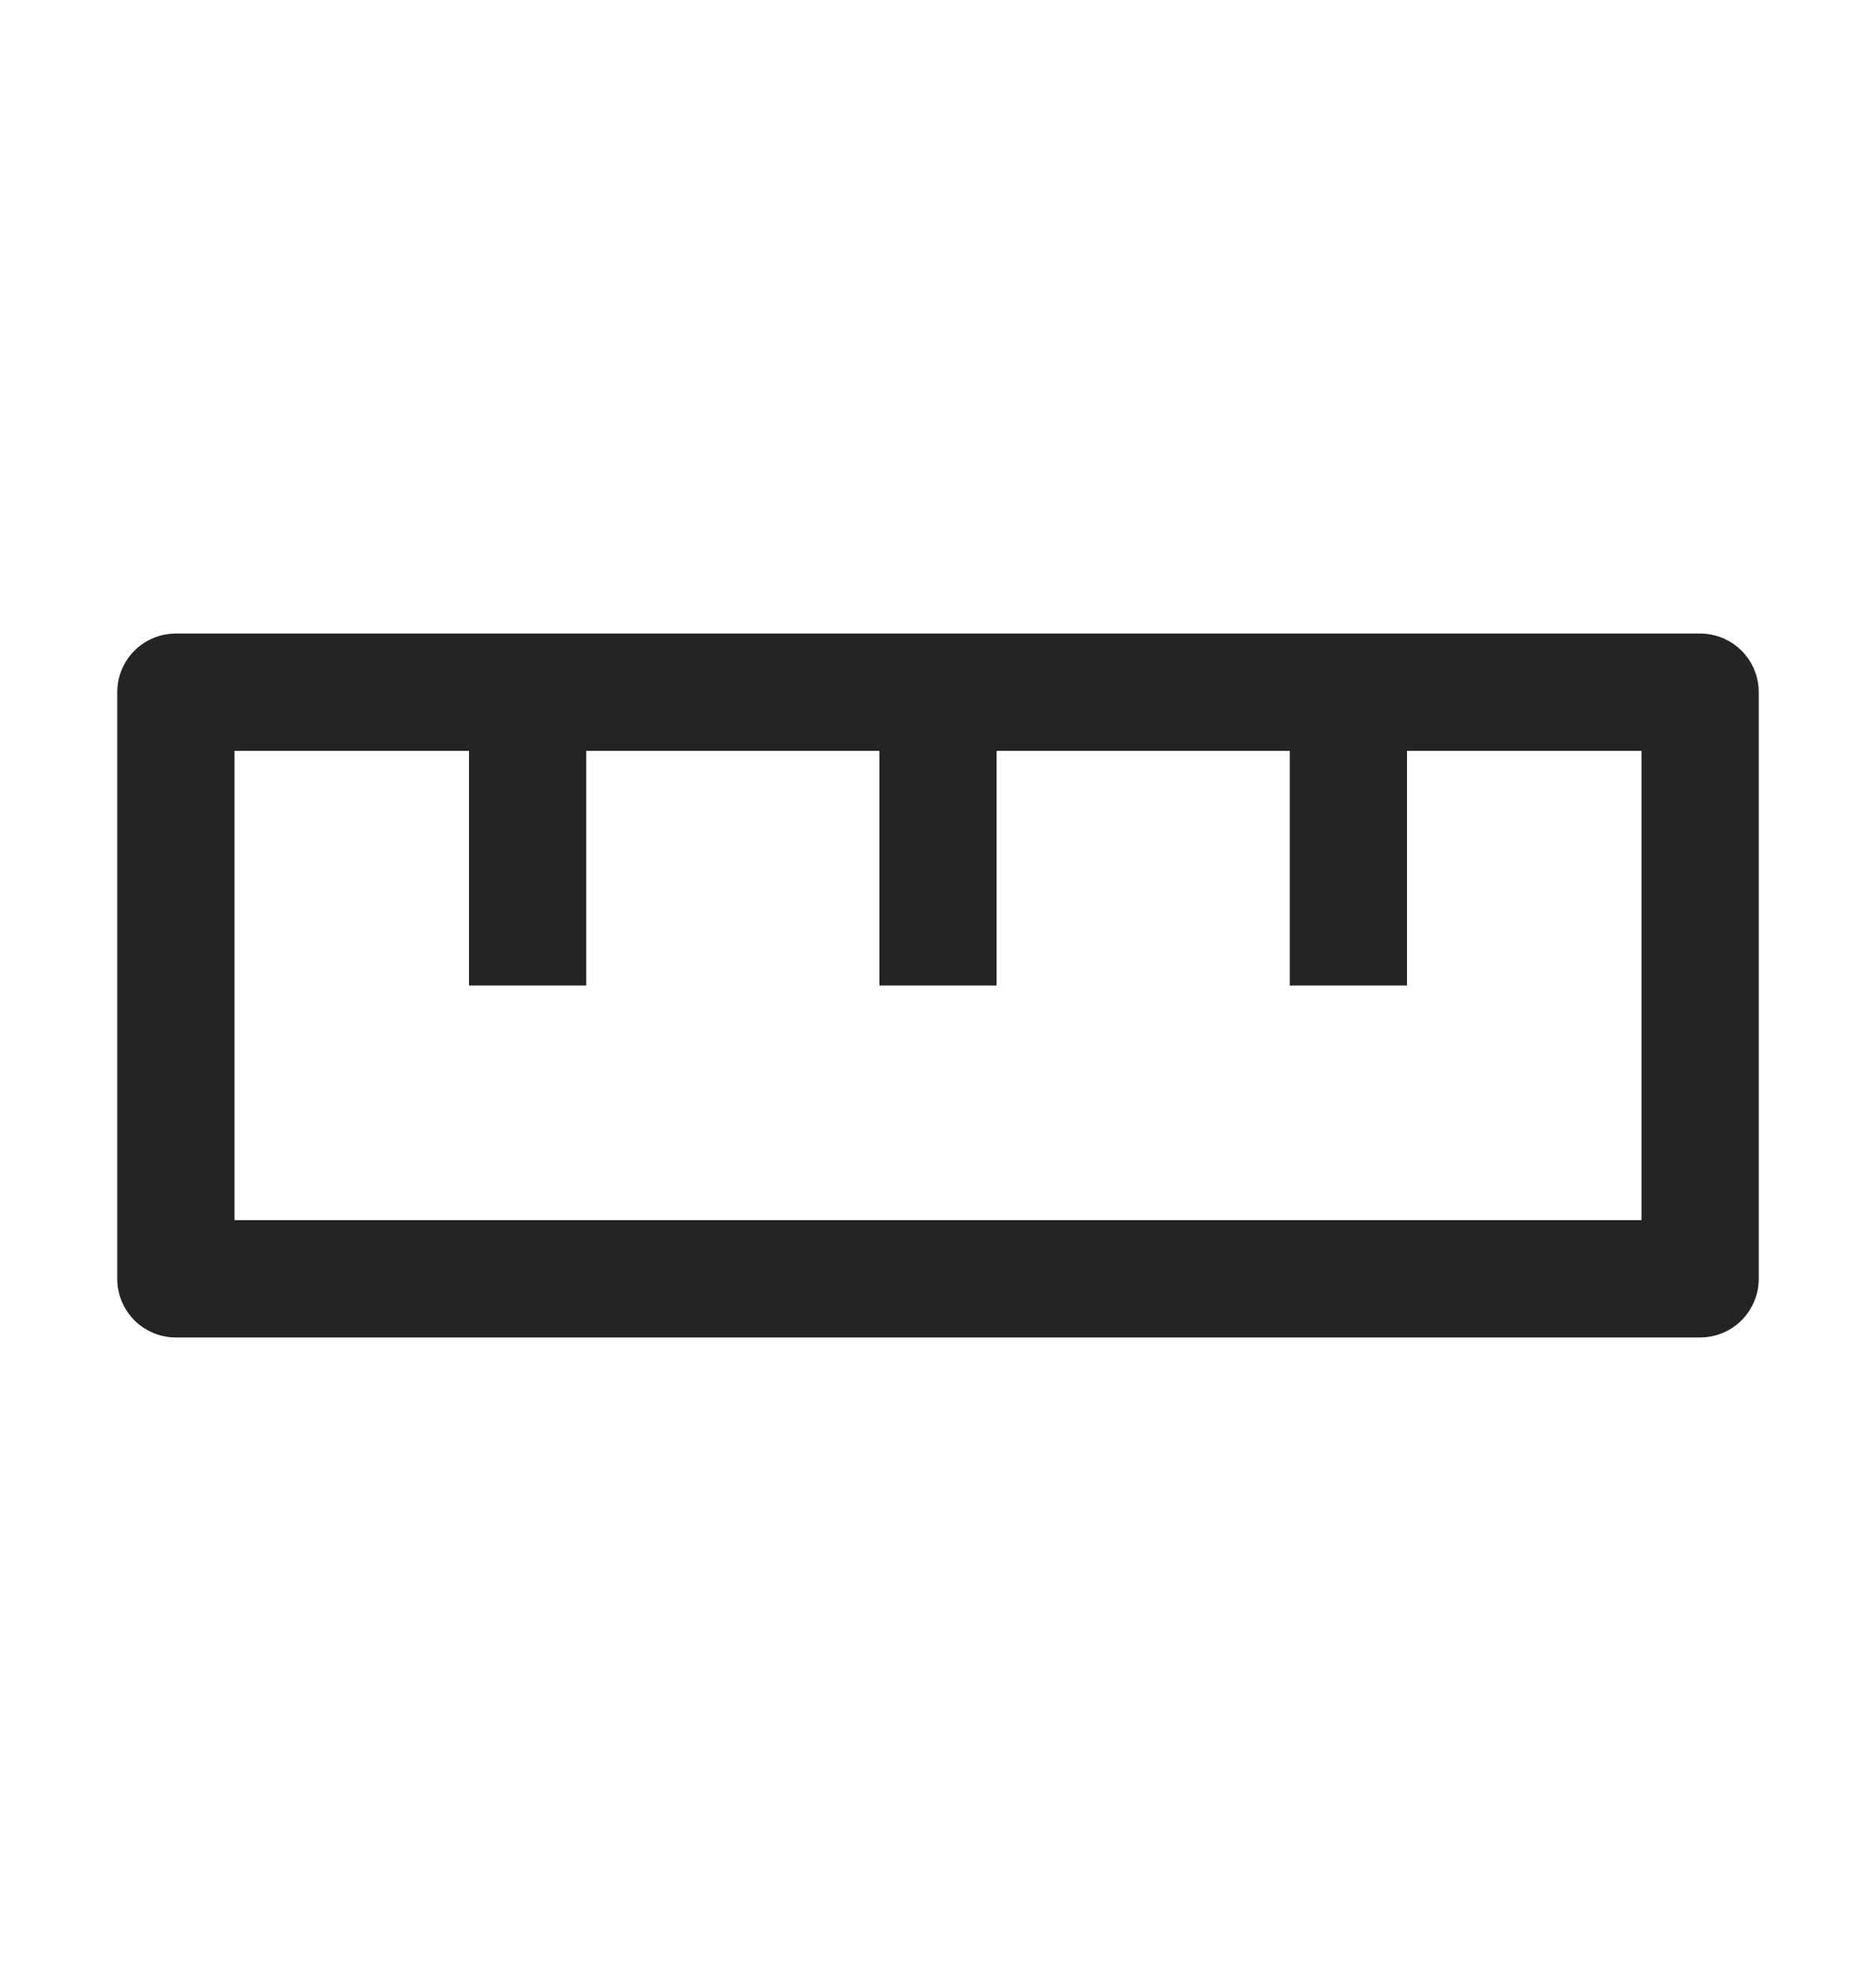 <svg width="20" height="21" viewBox="0 0 20 21" fill="none" xmlns="http://www.w3.org/2000/svg">
<path d="M18.125 6.75H1.875C1.709 6.75 1.55 6.816 1.433 6.933C1.316 7.05 1.25 7.209 1.25 7.375V13.625C1.25 13.791 1.316 13.95 1.433 14.067C1.55 14.184 1.709 14.25 1.875 14.25H18.125C18.291 14.25 18.45 14.184 18.567 14.067C18.684 13.95 18.75 13.791 18.75 13.625V7.375C18.75 7.209 18.684 7.05 18.567 6.933C18.45 6.816 18.291 6.75 18.125 6.75ZM17.5 13H2.5V8H5V10.5H6.25V8H9.375V10.5H10.625V8H13.75V10.5H15V8H17.5V13Z" fill="#242424"/>
</svg>
